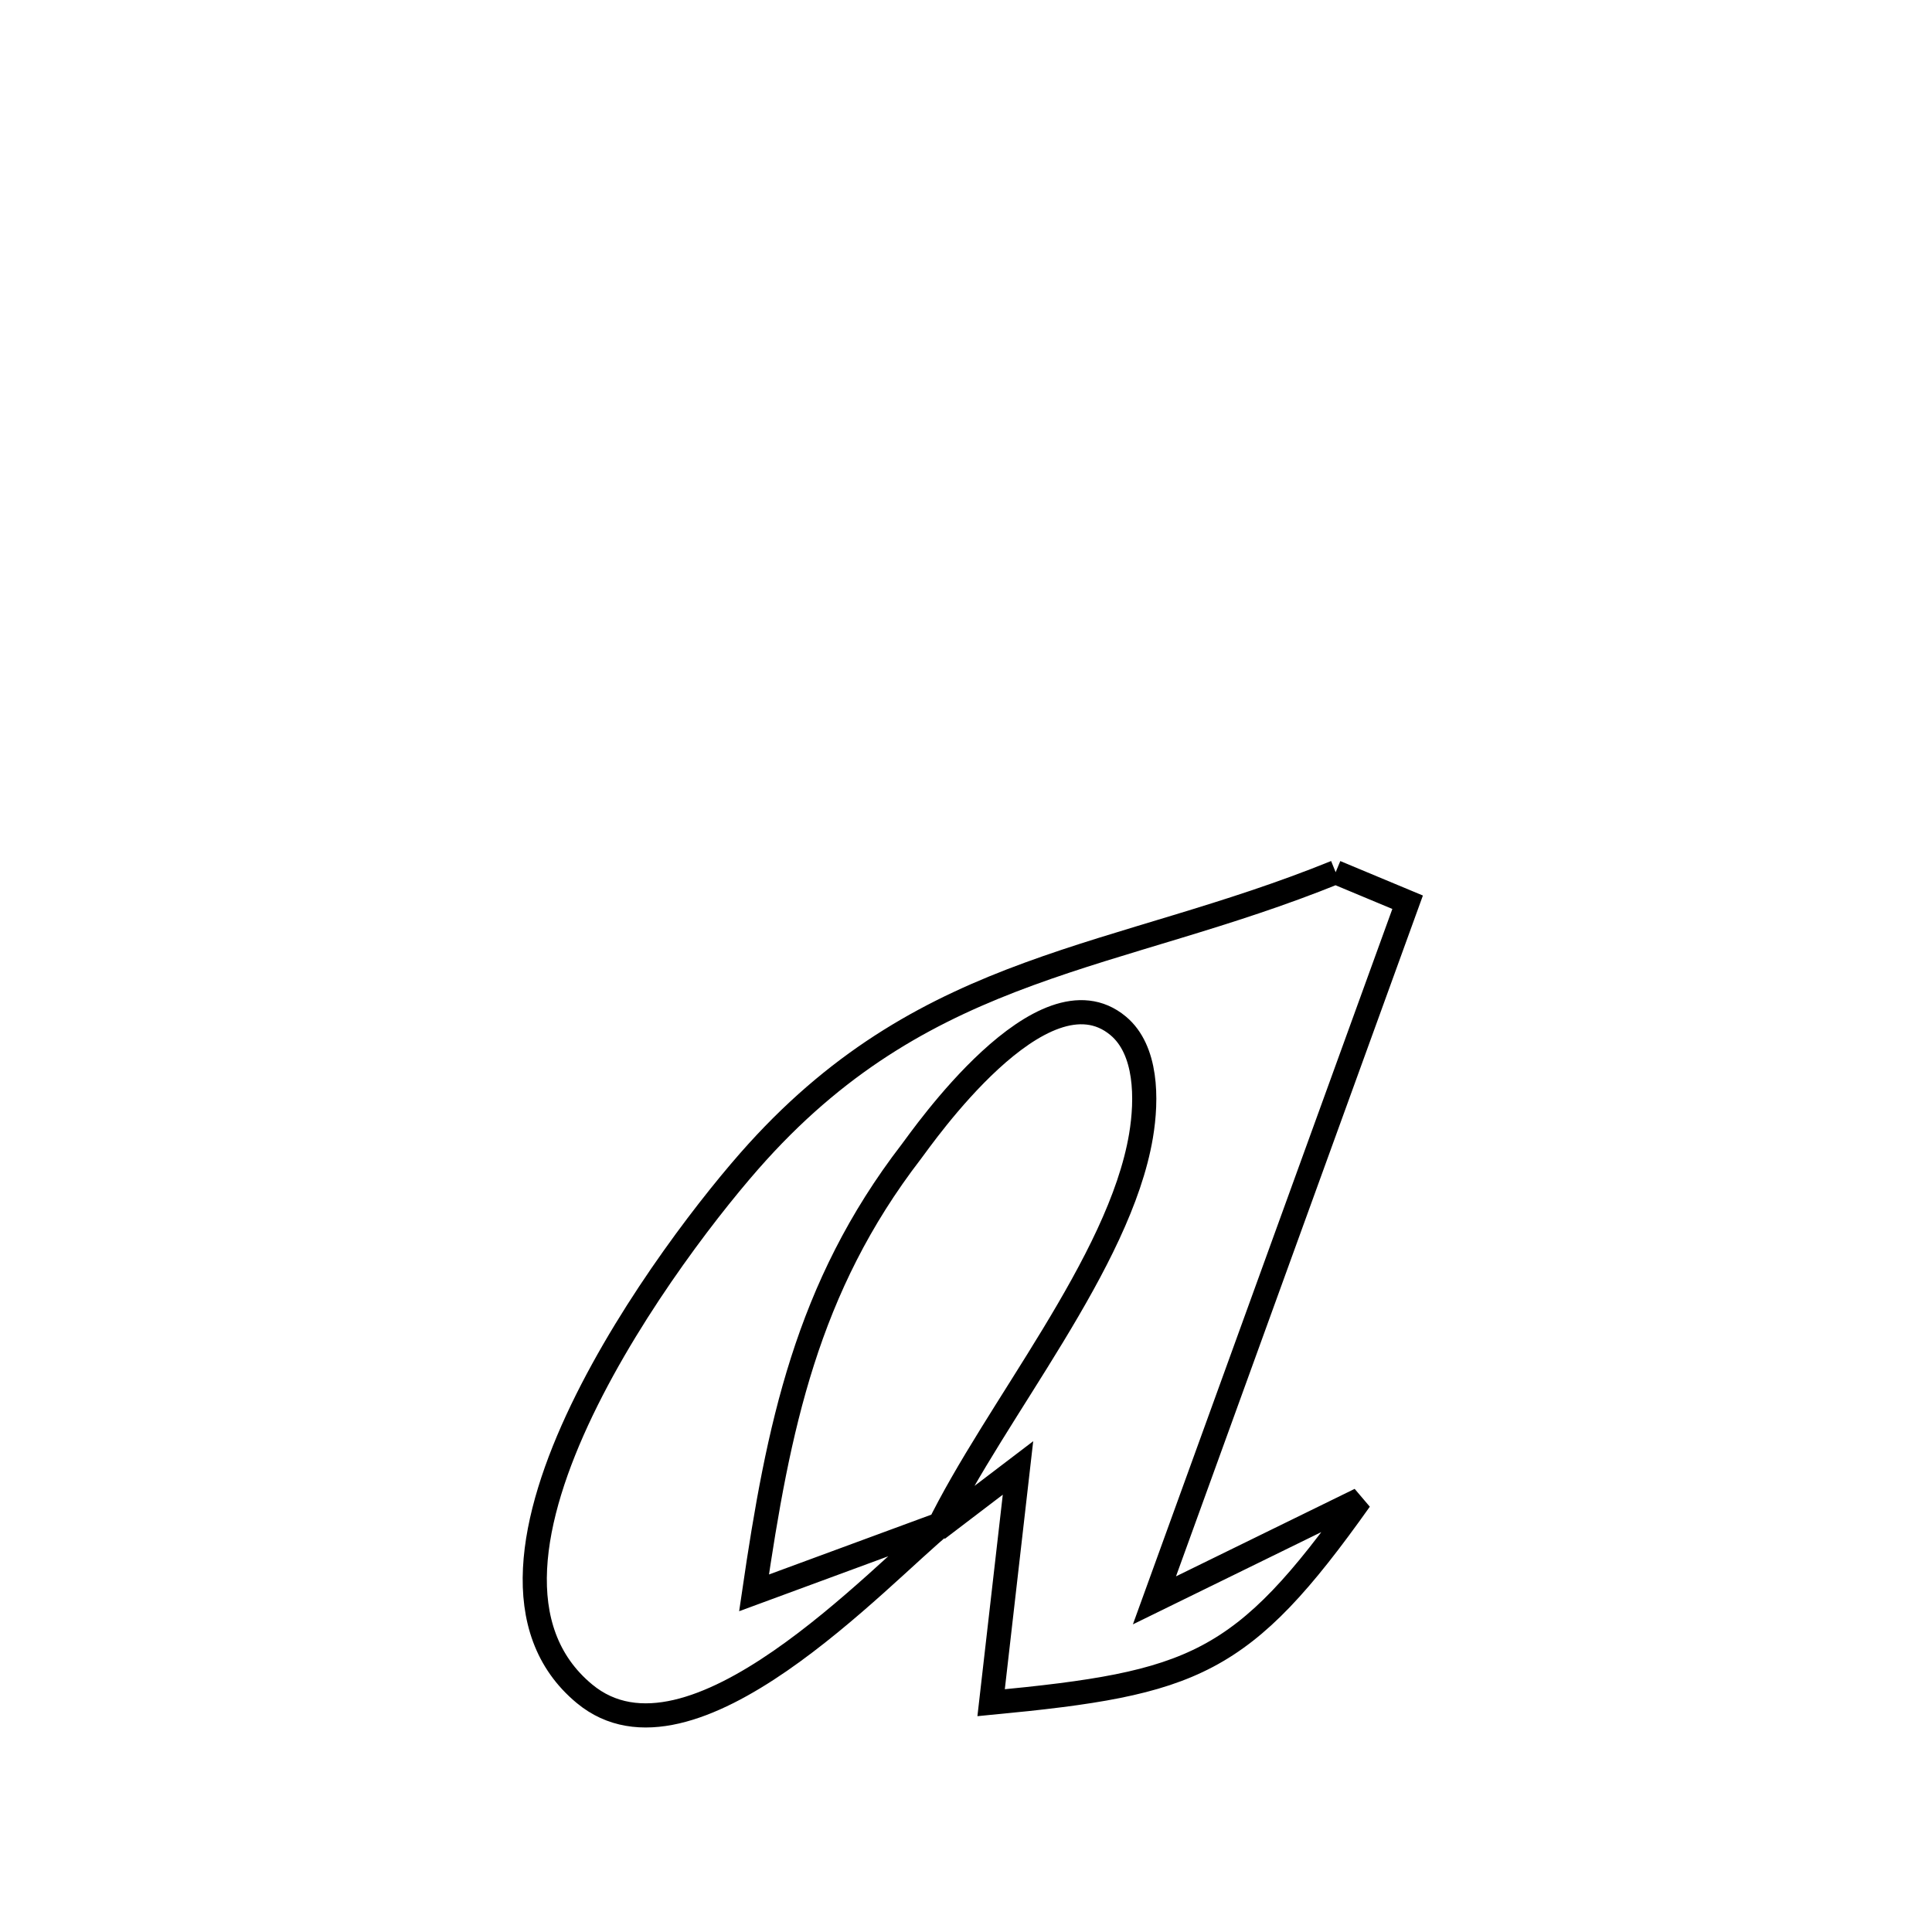 <svg xmlns="http://www.w3.org/2000/svg" viewBox="0.0 0.0 24.0 24.0" height="200px" width="200px"><path fill="none" stroke="black" stroke-width=".3" stroke-opacity="1.0"  filling="0" d="M16.592 10.835 L16.592 10.835 C16.89 10.959 17.188 11.084 17.486 11.208 L17.486 11.208 C16.962 12.654 16.438 14.099 15.913 15.544 C15.389 16.989 14.865 18.435 14.341 19.88 L14.341 19.88 C15.008 19.553 16.185 18.977 16.894 18.63 L16.894 18.63 C15.433 20.689 14.833 20.911 12.312 21.152 L12.312 21.152 C12.424 20.179 12.535 19.207 12.646 18.235 L12.646 18.235 C12.313 18.488 11.98 18.742 11.647 18.996 L11.647 18.996 C12.367 17.515 13.908 15.688 14.174 14.11 C14.251 13.651 14.248 13.041 13.89 12.743 C12.951 11.96 11.446 14.143 11.321 14.305 C10.019 15.996 9.668 17.734 9.367 19.787 L9.367 19.787 C10.153 19.497 10.939 19.208 11.725 18.918 L11.725 18.918 C10.928 19.564 8.584 22.139 7.26 21.04 C6.309 20.252 6.585 18.857 7.229 17.516 C7.874 16.175 8.886 14.886 9.409 14.31 C10.483 13.125 11.598 12.532 12.785 12.098 C13.973 11.663 15.231 11.387 16.592 10.835 L16.592 10.835"></path></svg>